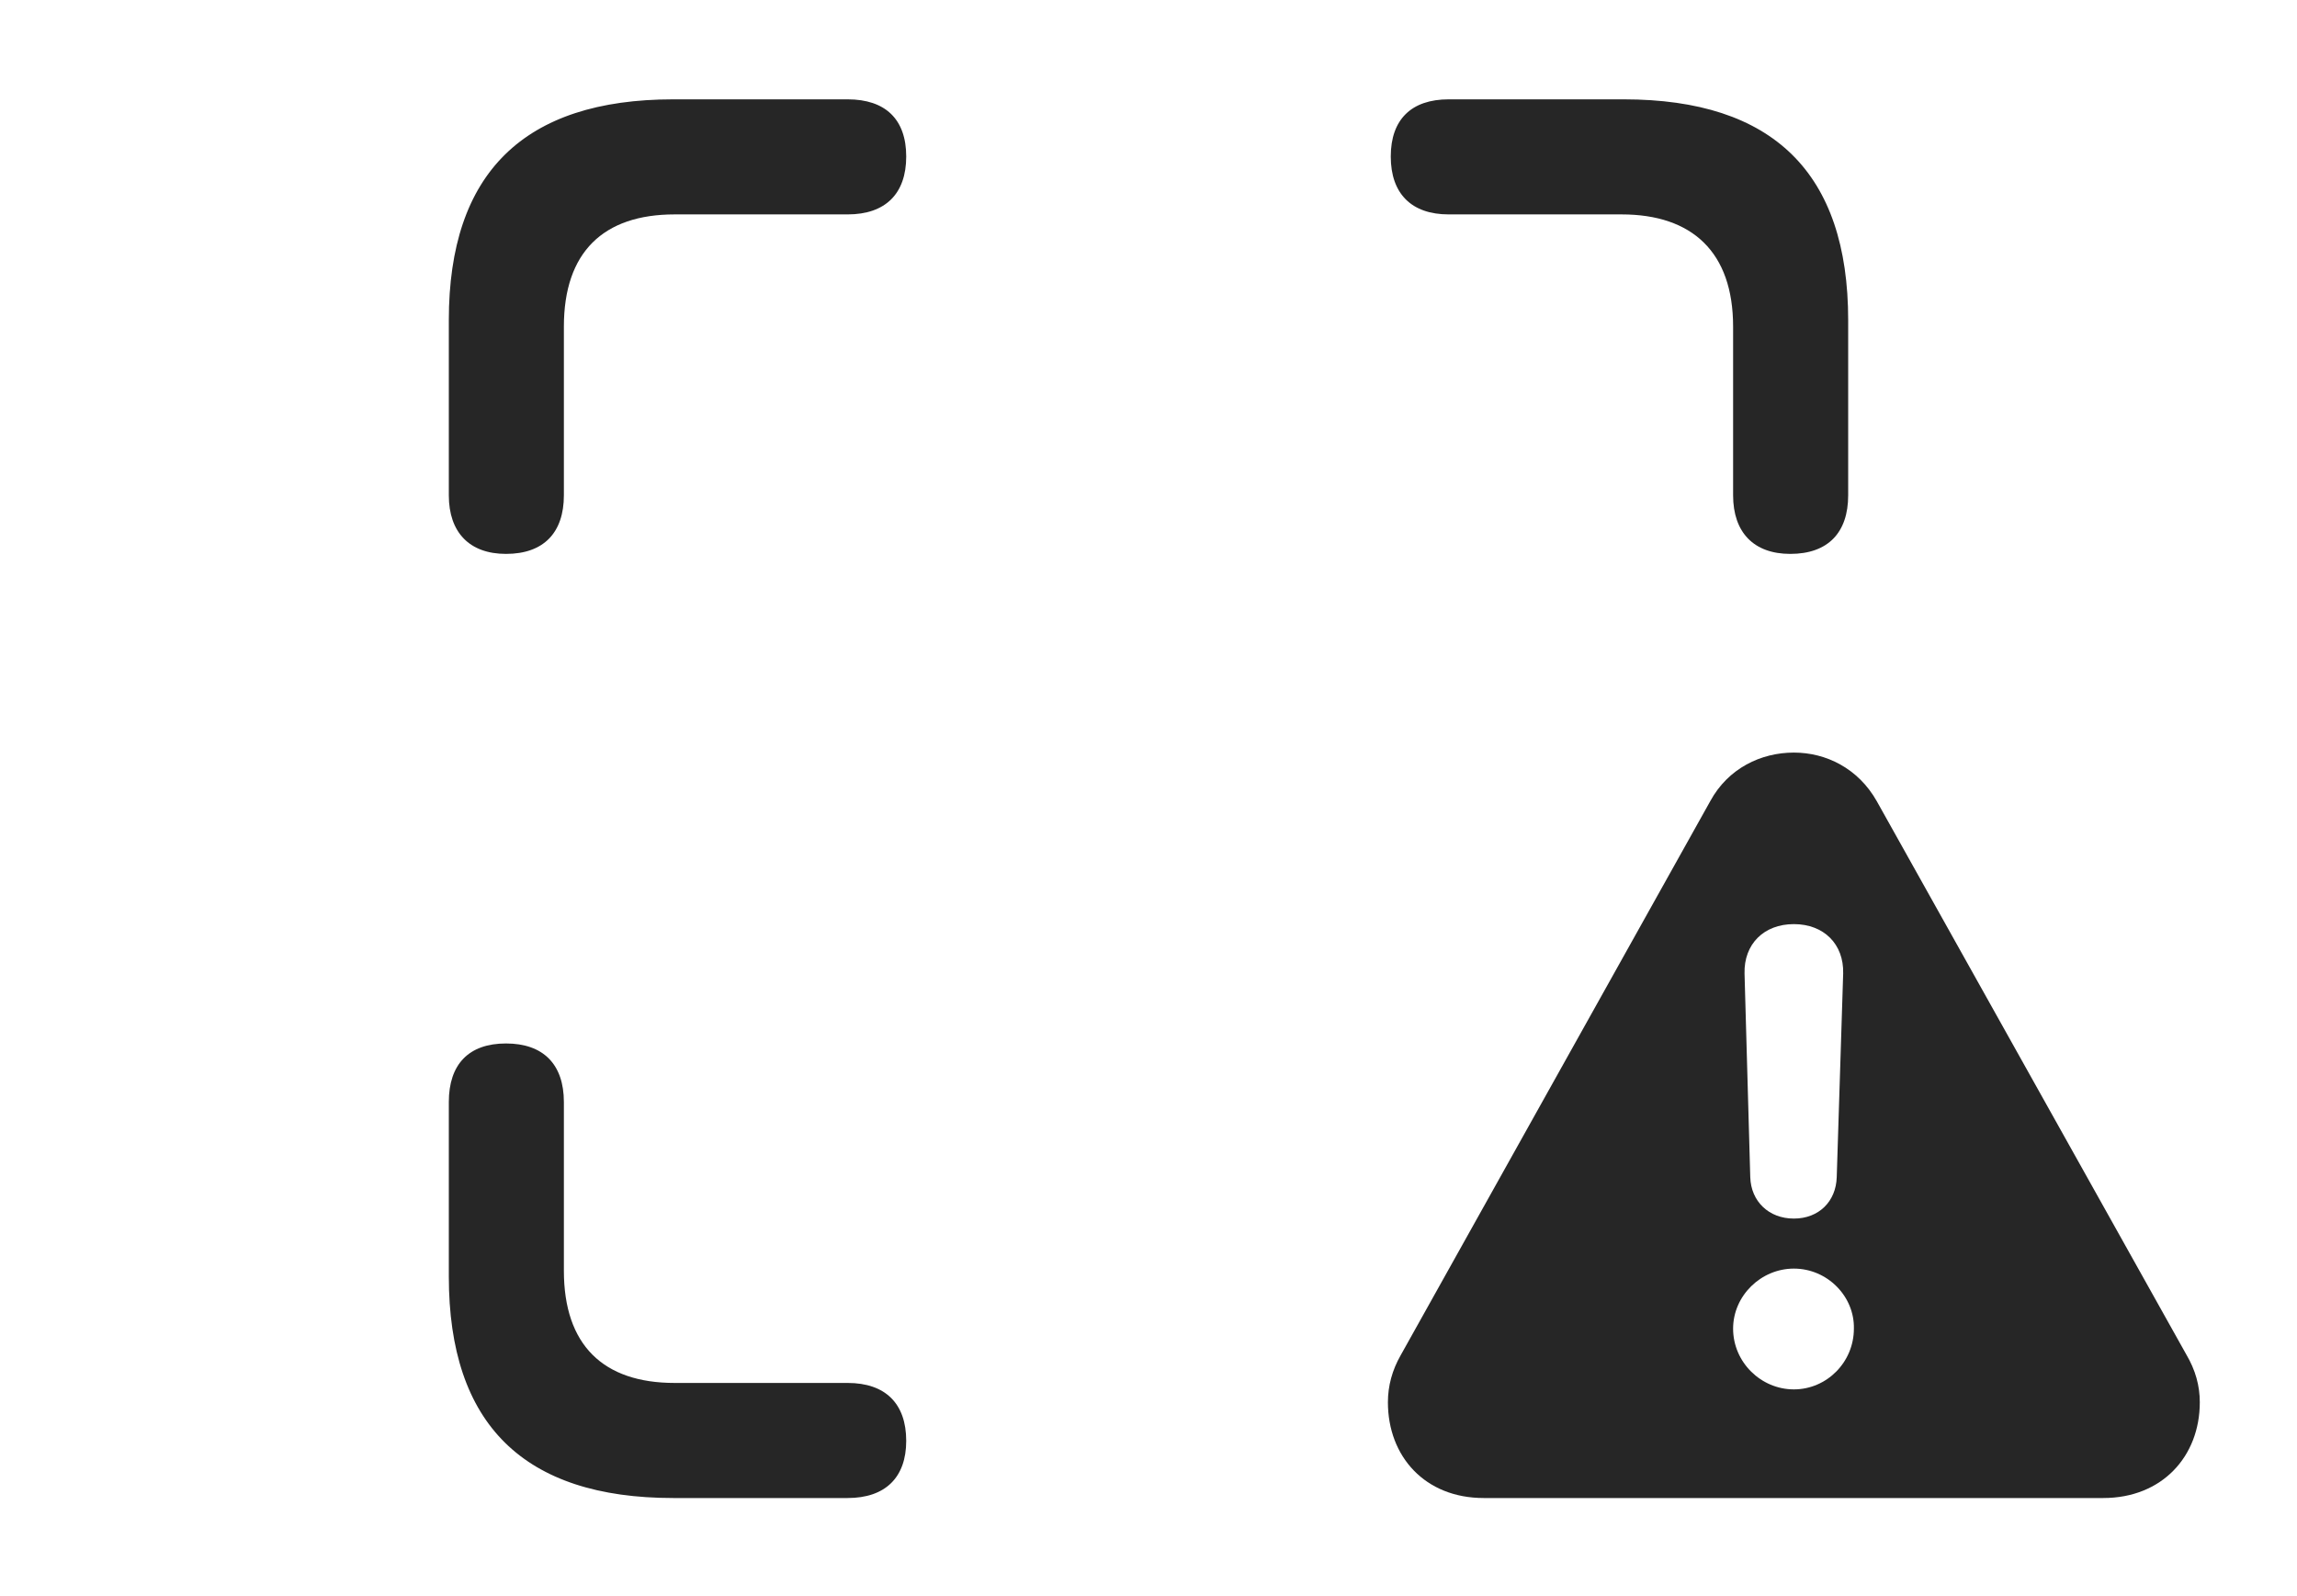 <?xml version="1.0" encoding="UTF-8"?>
<!--Generator: Apple Native CoreSVG 232.5-->
<!DOCTYPE svg
PUBLIC "-//W3C//DTD SVG 1.1//EN"
       "http://www.w3.org/Graphics/SVG/1.1/DTD/svg11.dtd">
<svg version="1.1" xmlns="http://www.w3.org/2000/svg" xmlns:xlink="http://www.w3.org/1999/xlink" width="156.934" height="109.033">
 <g>
  <rect height="109.033" opacity="0" width="156.934" x="0" y="0"/>
  <path d="M38.525 75.293L38.525 86.816C38.525 91.894 41.211 94.482 46.094 94.482L57.91 94.482C60.498 94.482 61.914 95.898 61.914 98.438C61.914 100.928 60.498 102.344 57.91 102.344L45.996 102.344C35.791 102.344 30.664 97.314 30.664 87.207L30.664 75.293C30.664 72.705 32.031 71.289 34.57 71.289C37.109 71.289 38.525 72.705 38.525 75.293ZM61.914 10.693C61.914 13.232 60.498 14.648 57.91 14.648L46.094 14.648C41.211 14.648 38.525 17.236 38.525 22.314L38.525 33.838C38.525 36.377 37.158 37.842 34.57 37.842C32.08 37.842 30.664 36.377 30.664 33.838L30.664 21.875C30.664 11.816 35.791 6.787 45.996 6.787L57.91 6.787C60.498 6.787 61.914 8.154 61.914 10.693ZM126.27 21.875L126.27 33.838C126.27 36.377 124.902 37.842 122.314 37.842C119.824 37.842 118.408 36.377 118.408 33.838L118.408 22.314C118.408 17.236 115.625 14.648 110.791 14.648L98.975 14.648C96.436 14.648 95.019 13.232 95.019 10.693C95.019 8.154 96.436 6.787 98.975 6.787L110.938 6.787C121.143 6.787 126.27 11.816 126.27 21.875Z" fill="#000000" fill-opacity="0.85"/>
  <path d="M128.223 54.736L149.365 92.529C150 93.603 150.293 94.678 150.293 95.801C150.293 99.512 147.705 102.344 143.701 102.344L101.367 102.344C97.363 102.344 94.824 99.512 94.824 95.801C94.824 94.678 95.117 93.603 95.703 92.578L116.846 54.736C118.066 52.49 120.312 51.416 122.559 51.416C124.756 51.416 126.953 52.49 128.223 54.736ZM118.408 90.772C118.408 93.066 120.312 94.922 122.559 94.922C124.805 94.922 126.66 93.066 126.66 90.772C126.709 88.574 124.854 86.67 122.559 86.67C120.312 86.67 118.408 88.525 118.408 90.772ZM119.189 66.504L119.58 80.42C119.629 82.08 120.85 83.252 122.559 83.252C124.268 83.252 125.439 82.08 125.488 80.42L125.928 66.504C125.977 64.502 124.609 63.135 122.559 63.135C120.508 63.135 119.141 64.502 119.189 66.504Z" fill="#000000" fill-opacity="0.85"/>
 </g>
</svg>

